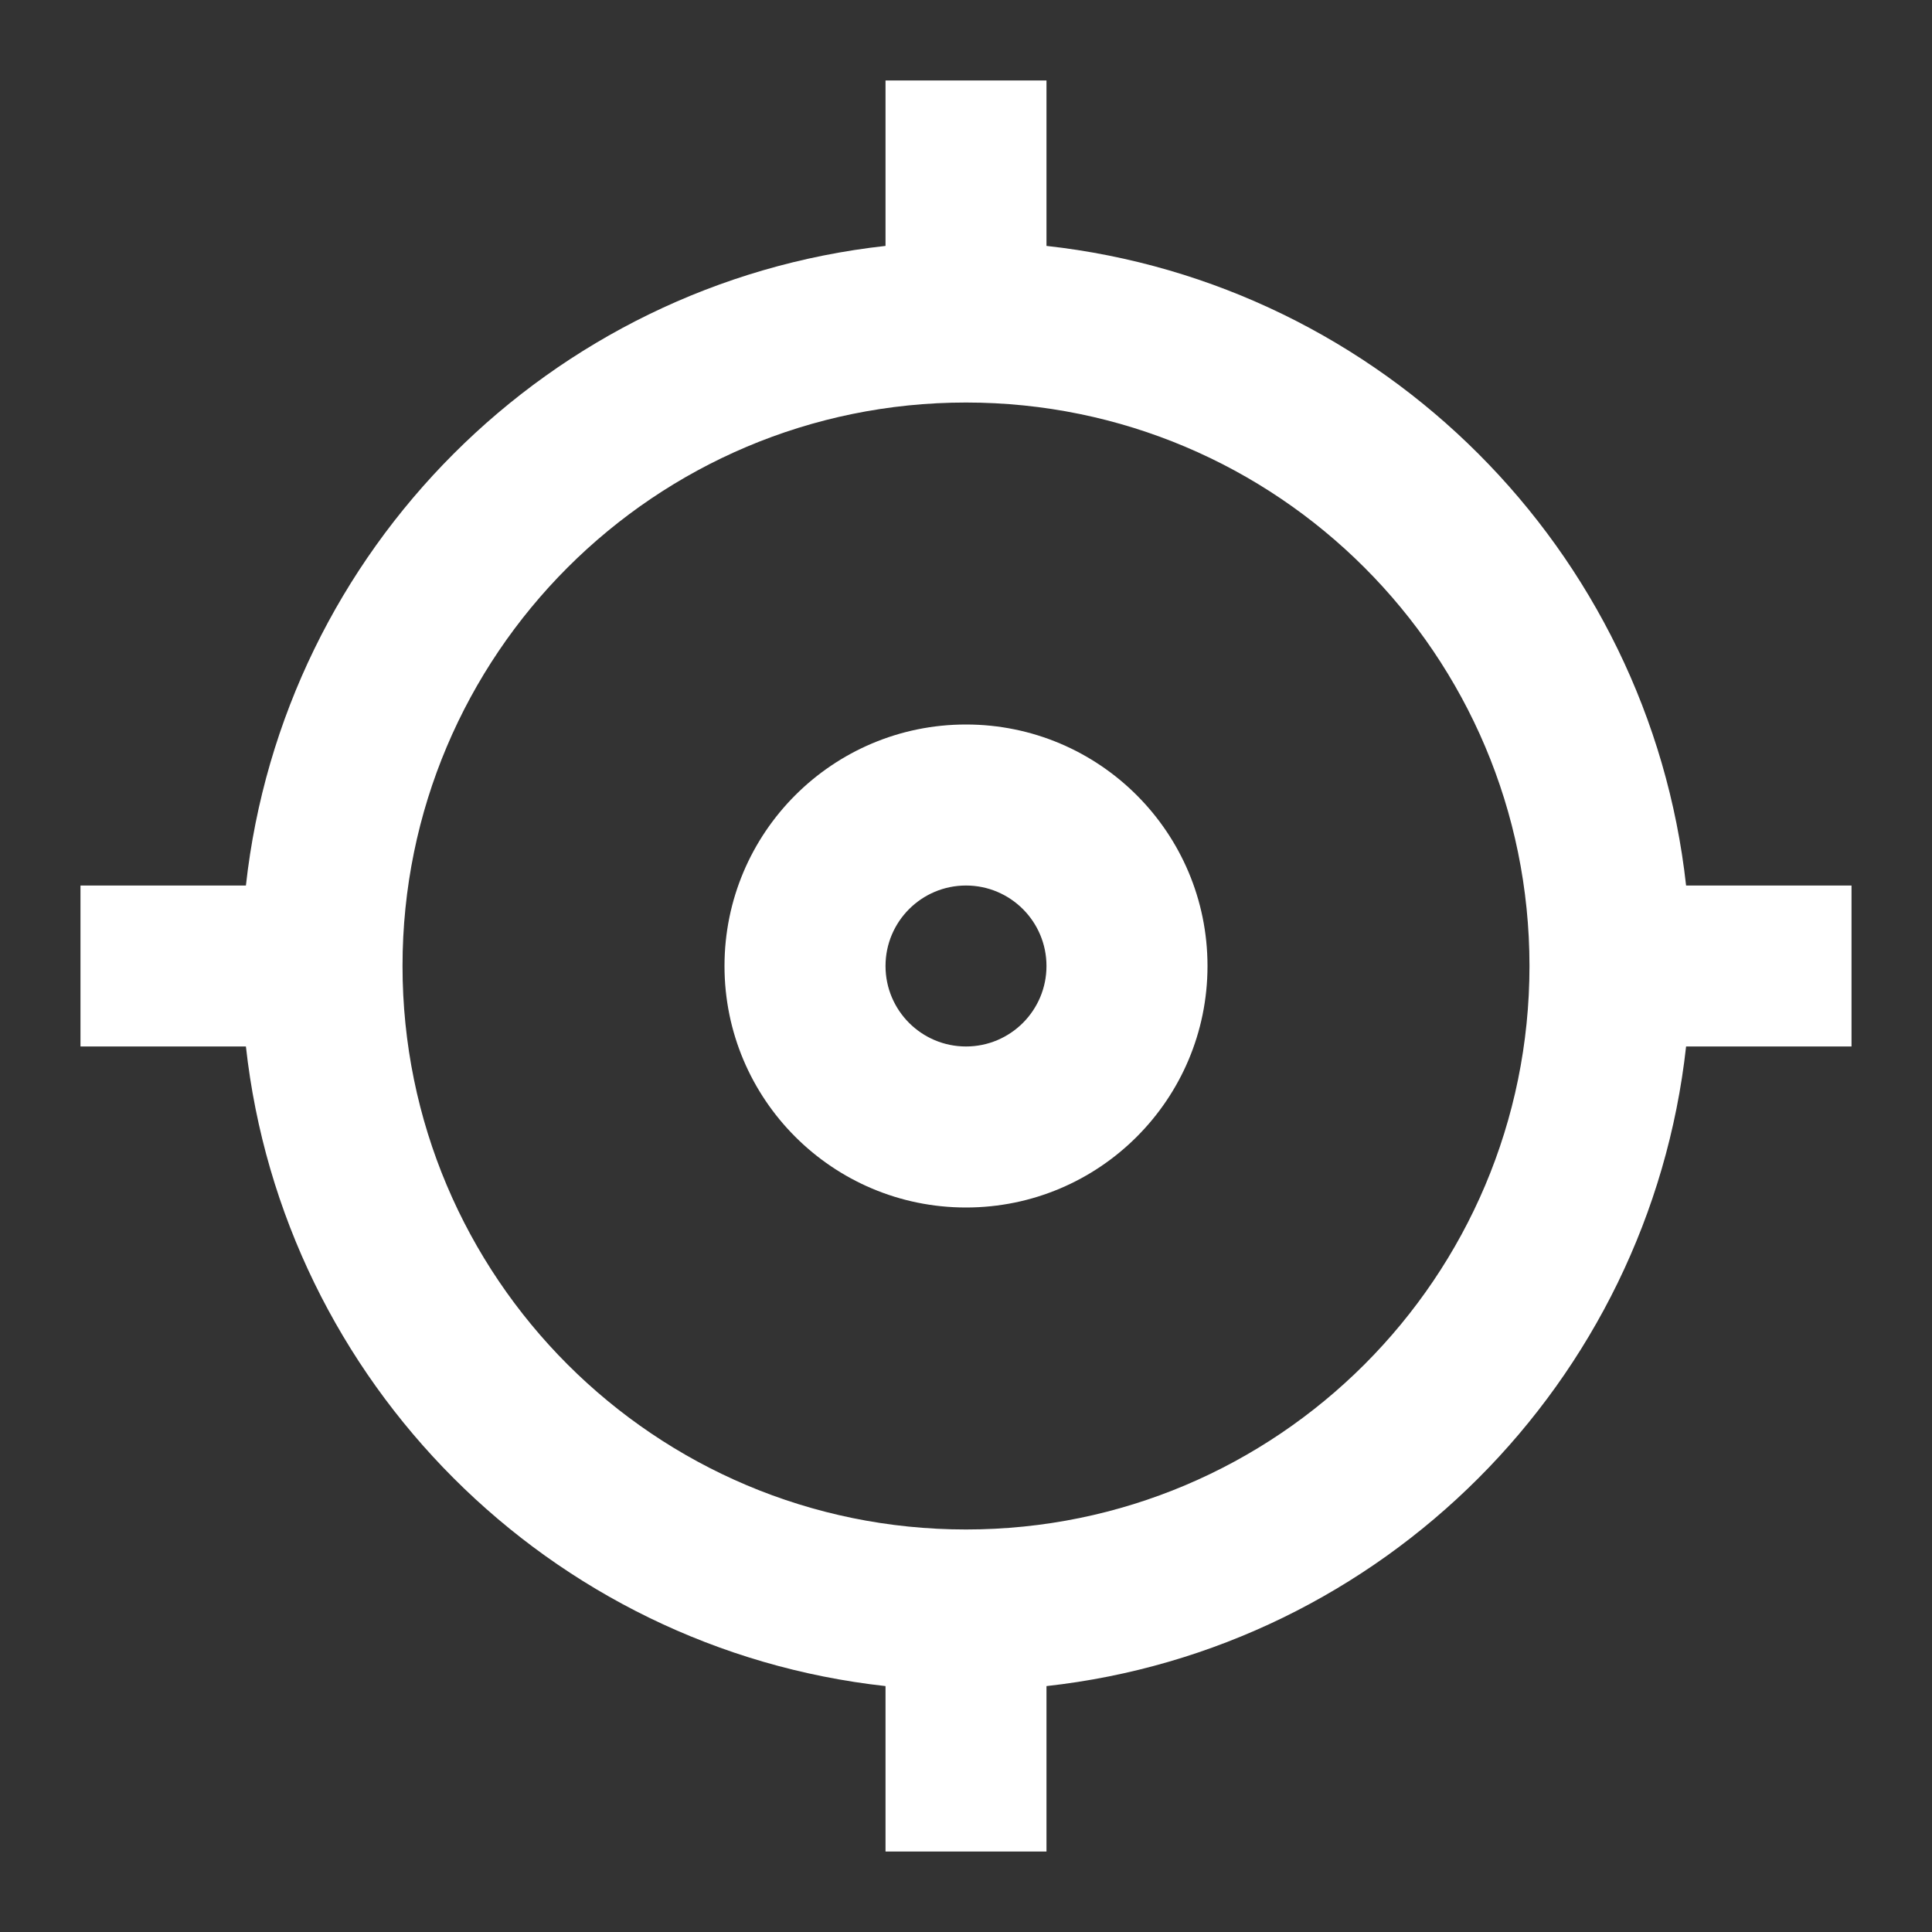 <svg width="32" height="32" viewBox="0 0 32 32" fill="none" xmlns="http://www.w3.org/2000/svg">
<rect x="0" y="0" width="32" height="32" fill="#333333" stroke="none"/>
<path fill-rule="evenodd" clip-rule="evenodd" d="M14.667 1.333H17.333V4.073C22.895 4.688 27.312 9.104 27.927 14.667H30.667V17.333H27.927C27.312 22.895 22.895 27.312 17.333 27.927V30.667H14.667V27.927C9.105 27.312 4.688 22.895 4.073 17.333H1.333V14.667H4.073C4.688 9.104 9.105 4.688 14.667 4.073V1.333ZM16 25.333C21.155 25.333 25.333 21.155 25.333 16C25.333 10.845 21.155 6.667 16 6.667C10.845 6.667 6.667 10.845 6.667 16C6.667 21.155 10.845 25.333 16 25.333ZM16 20C18.209 20 20 18.209 20 16C20 13.791 18.209 12 16 12C13.791 12 12 13.791 12 16C12 18.209 13.791 20 16 20ZM16 17.333C16.736 17.333 17.333 16.736 17.333 16C17.333 15.264 16.736 14.667 16 14.667C15.264 14.667 14.667 15.264 14.667 16C14.667 16.736 15.264 17.333 16 17.333Z" fill="white"/>
</svg>
